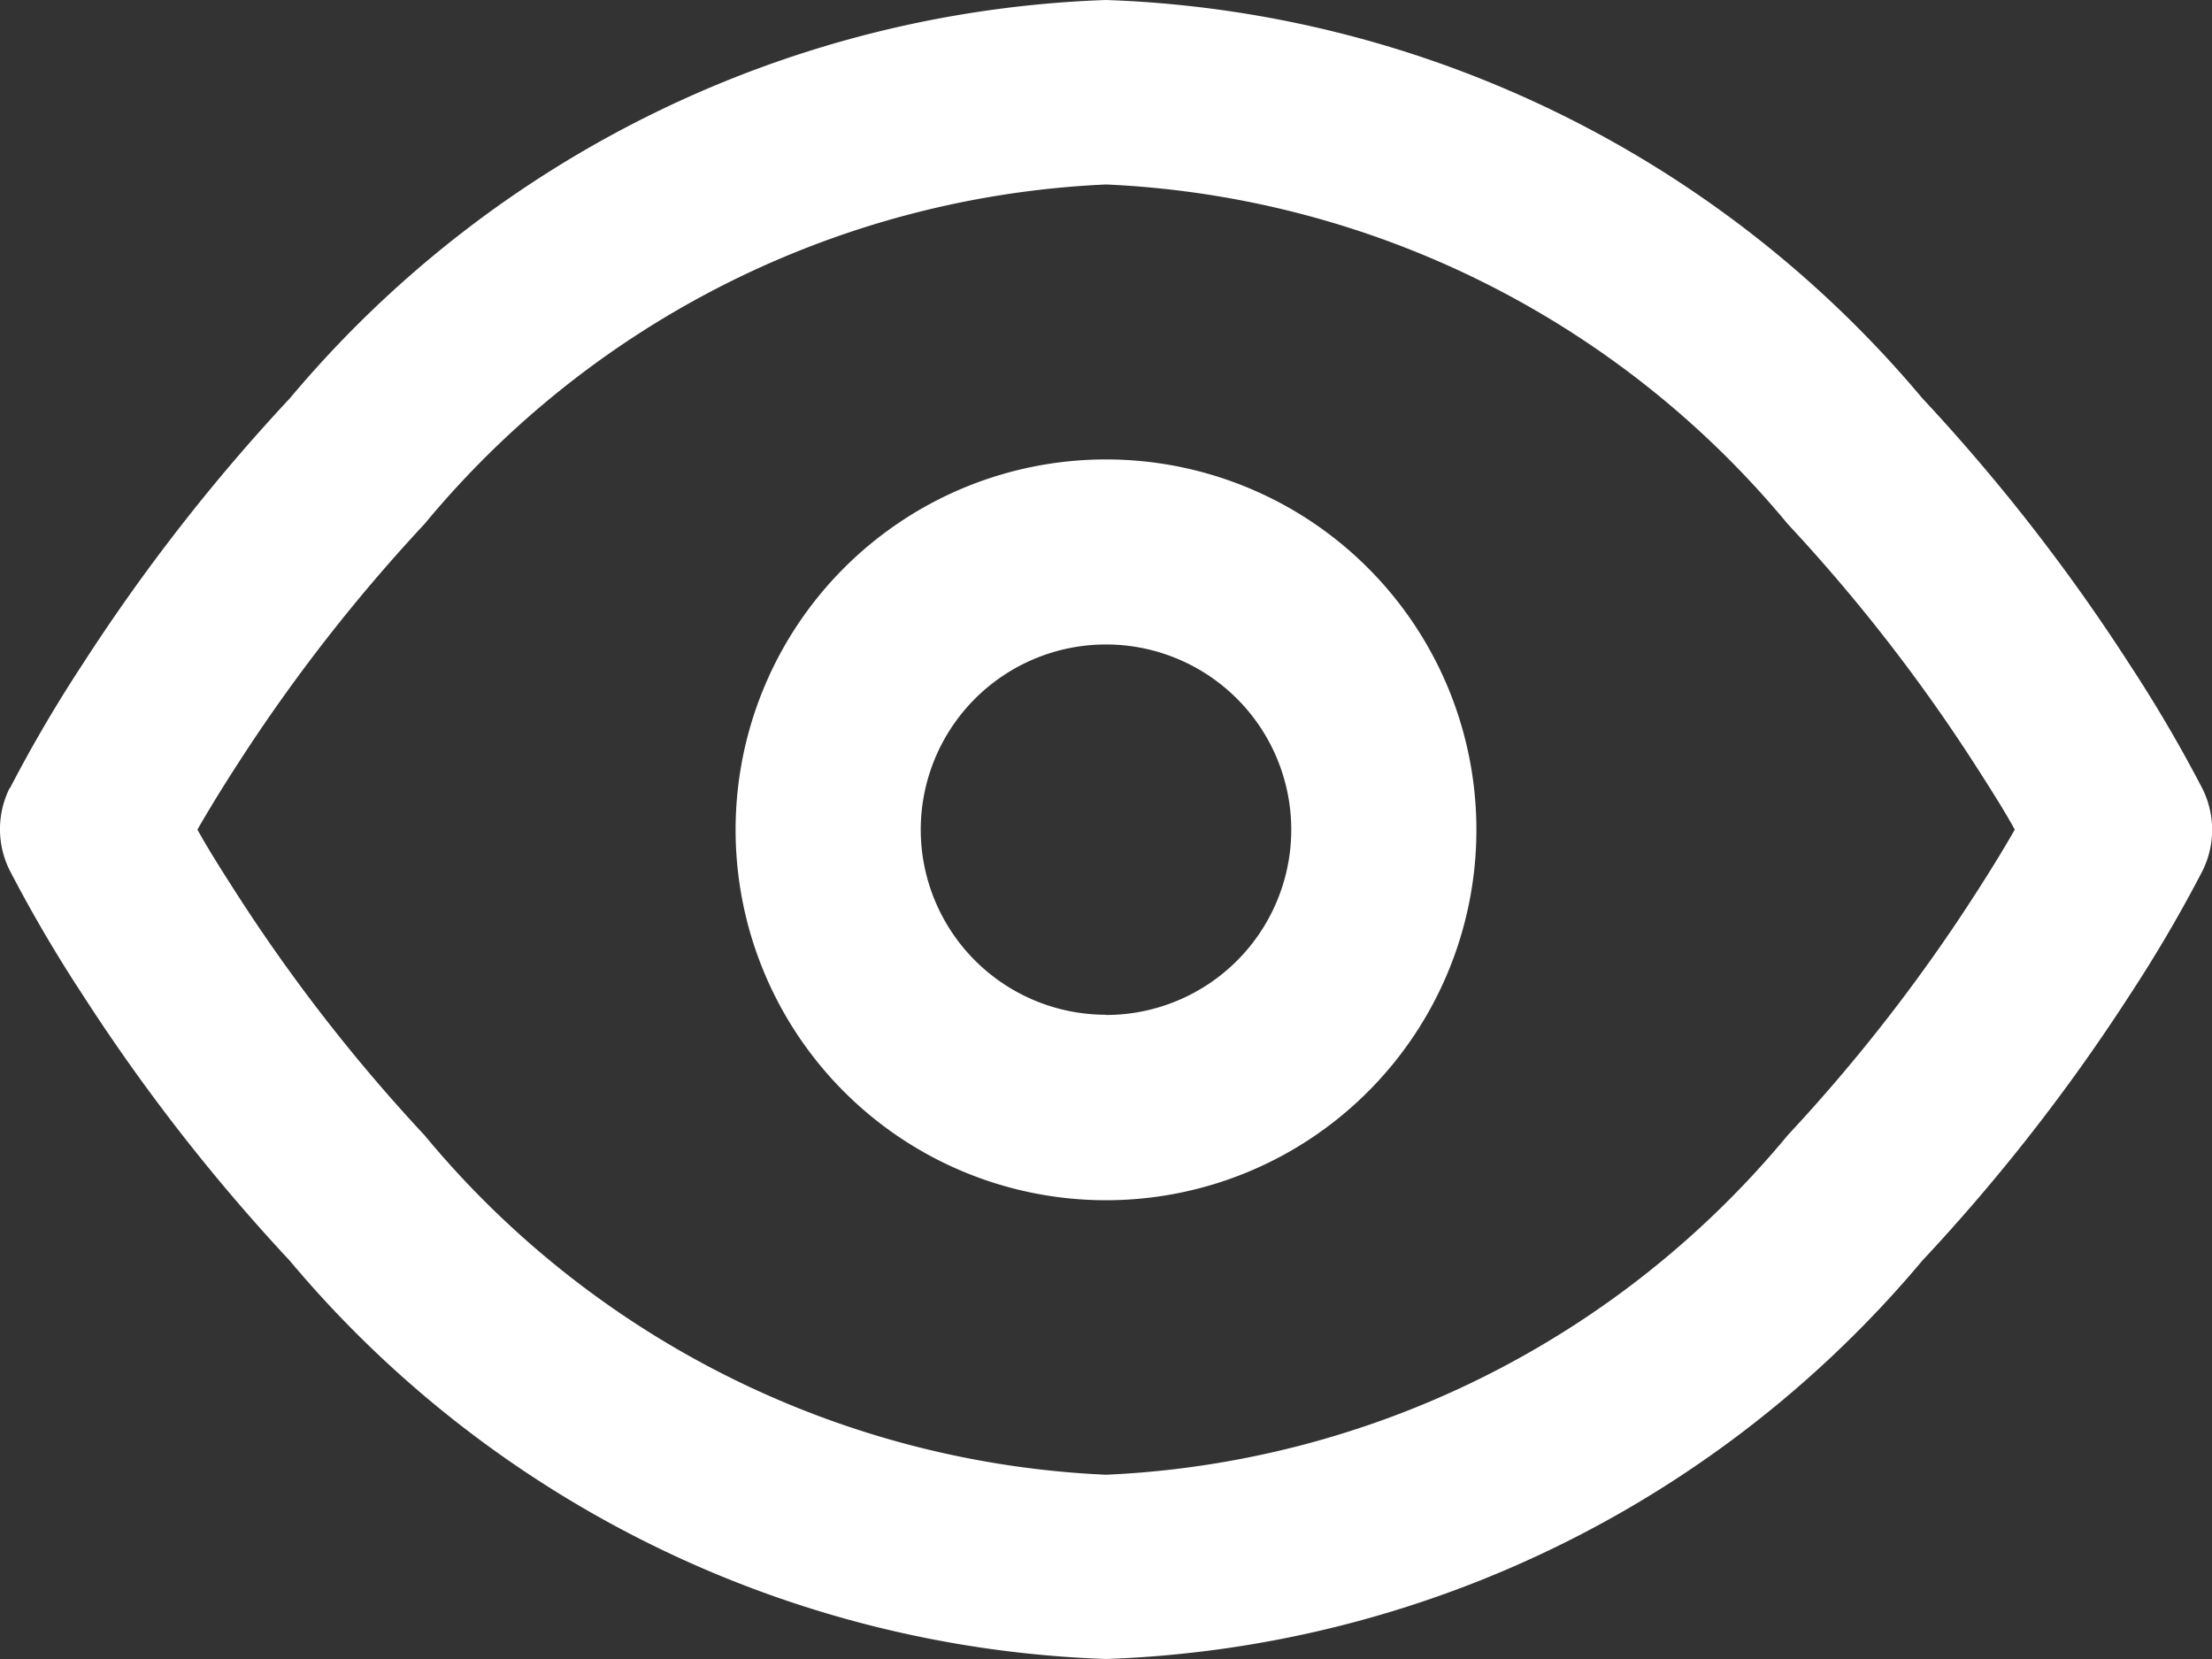 <svg xmlns="http://www.w3.org/2000/svg" width="20" height="15" viewBox="0 0 20 15">
  <rect x="0" y="0" width="20" height="15" fill="#333333" stroke="none"/>
  <g id="Liveness_Detection" transform="translate(7.832 -157.5)">
    <path id="Path_39" data-name="Path 39" d="M-5.686,165.59a15.435,15.435,0,0,0,1.692,2.174,8.489,8.489,0,0,0,6.163,3.07,8.489,8.489,0,0,0,6.163-3.07,15.431,15.431,0,0,0,1.692-2.174c.136-.21.257-.408.361-.589-.1-.181-.226-.379-.361-.589a15.436,15.436,0,0,0-1.692-2.174,8.489,8.489,0,0,0-6.163-3.07,8.489,8.489,0,0,0-6.163,3.07,15.432,15.432,0,0,0-1.692,2.174c-.136.21-.257.408-.361.589.1.181.226.379.361.589Zm-2.057-.962a12.7,12.7,0,0,1,.657-1.121A17.073,17.073,0,0,1-5.21,161.1a10.086,10.086,0,0,1,7.379-3.6,10.085,10.085,0,0,1,7.379,3.6,17.072,17.072,0,0,1,1.876,2.409,12.7,12.7,0,0,1,.657,1.121.833.833,0,0,1,0,.746,12.705,12.705,0,0,1-.657,1.121A17.073,17.073,0,0,1,9.547,168.9a10.086,10.086,0,0,1-7.379,3.6,10.085,10.085,0,0,1-7.379-3.6,17.071,17.071,0,0,1-1.876-2.409,12.718,12.718,0,0,1-.657-1.121.833.833,0,0,1,0-.746Z" transform="translate(0)" fill="#fff" fill-rule="evenodd"/>
    <path id="Path_40" data-name="Path 40" d="M135.519,251.7a3.349,3.349,0,1,1,3.349-3.349A3.349,3.349,0,0,1,135.519,251.7Zm0-1.675a1.675,1.675,0,1,0-1.675-1.675A1.675,1.675,0,0,0,135.519,250.023Z" transform="translate(-133.351 -83.348)" fill="#fff" fill-rule="evenodd"/>
  </g>
</svg>
